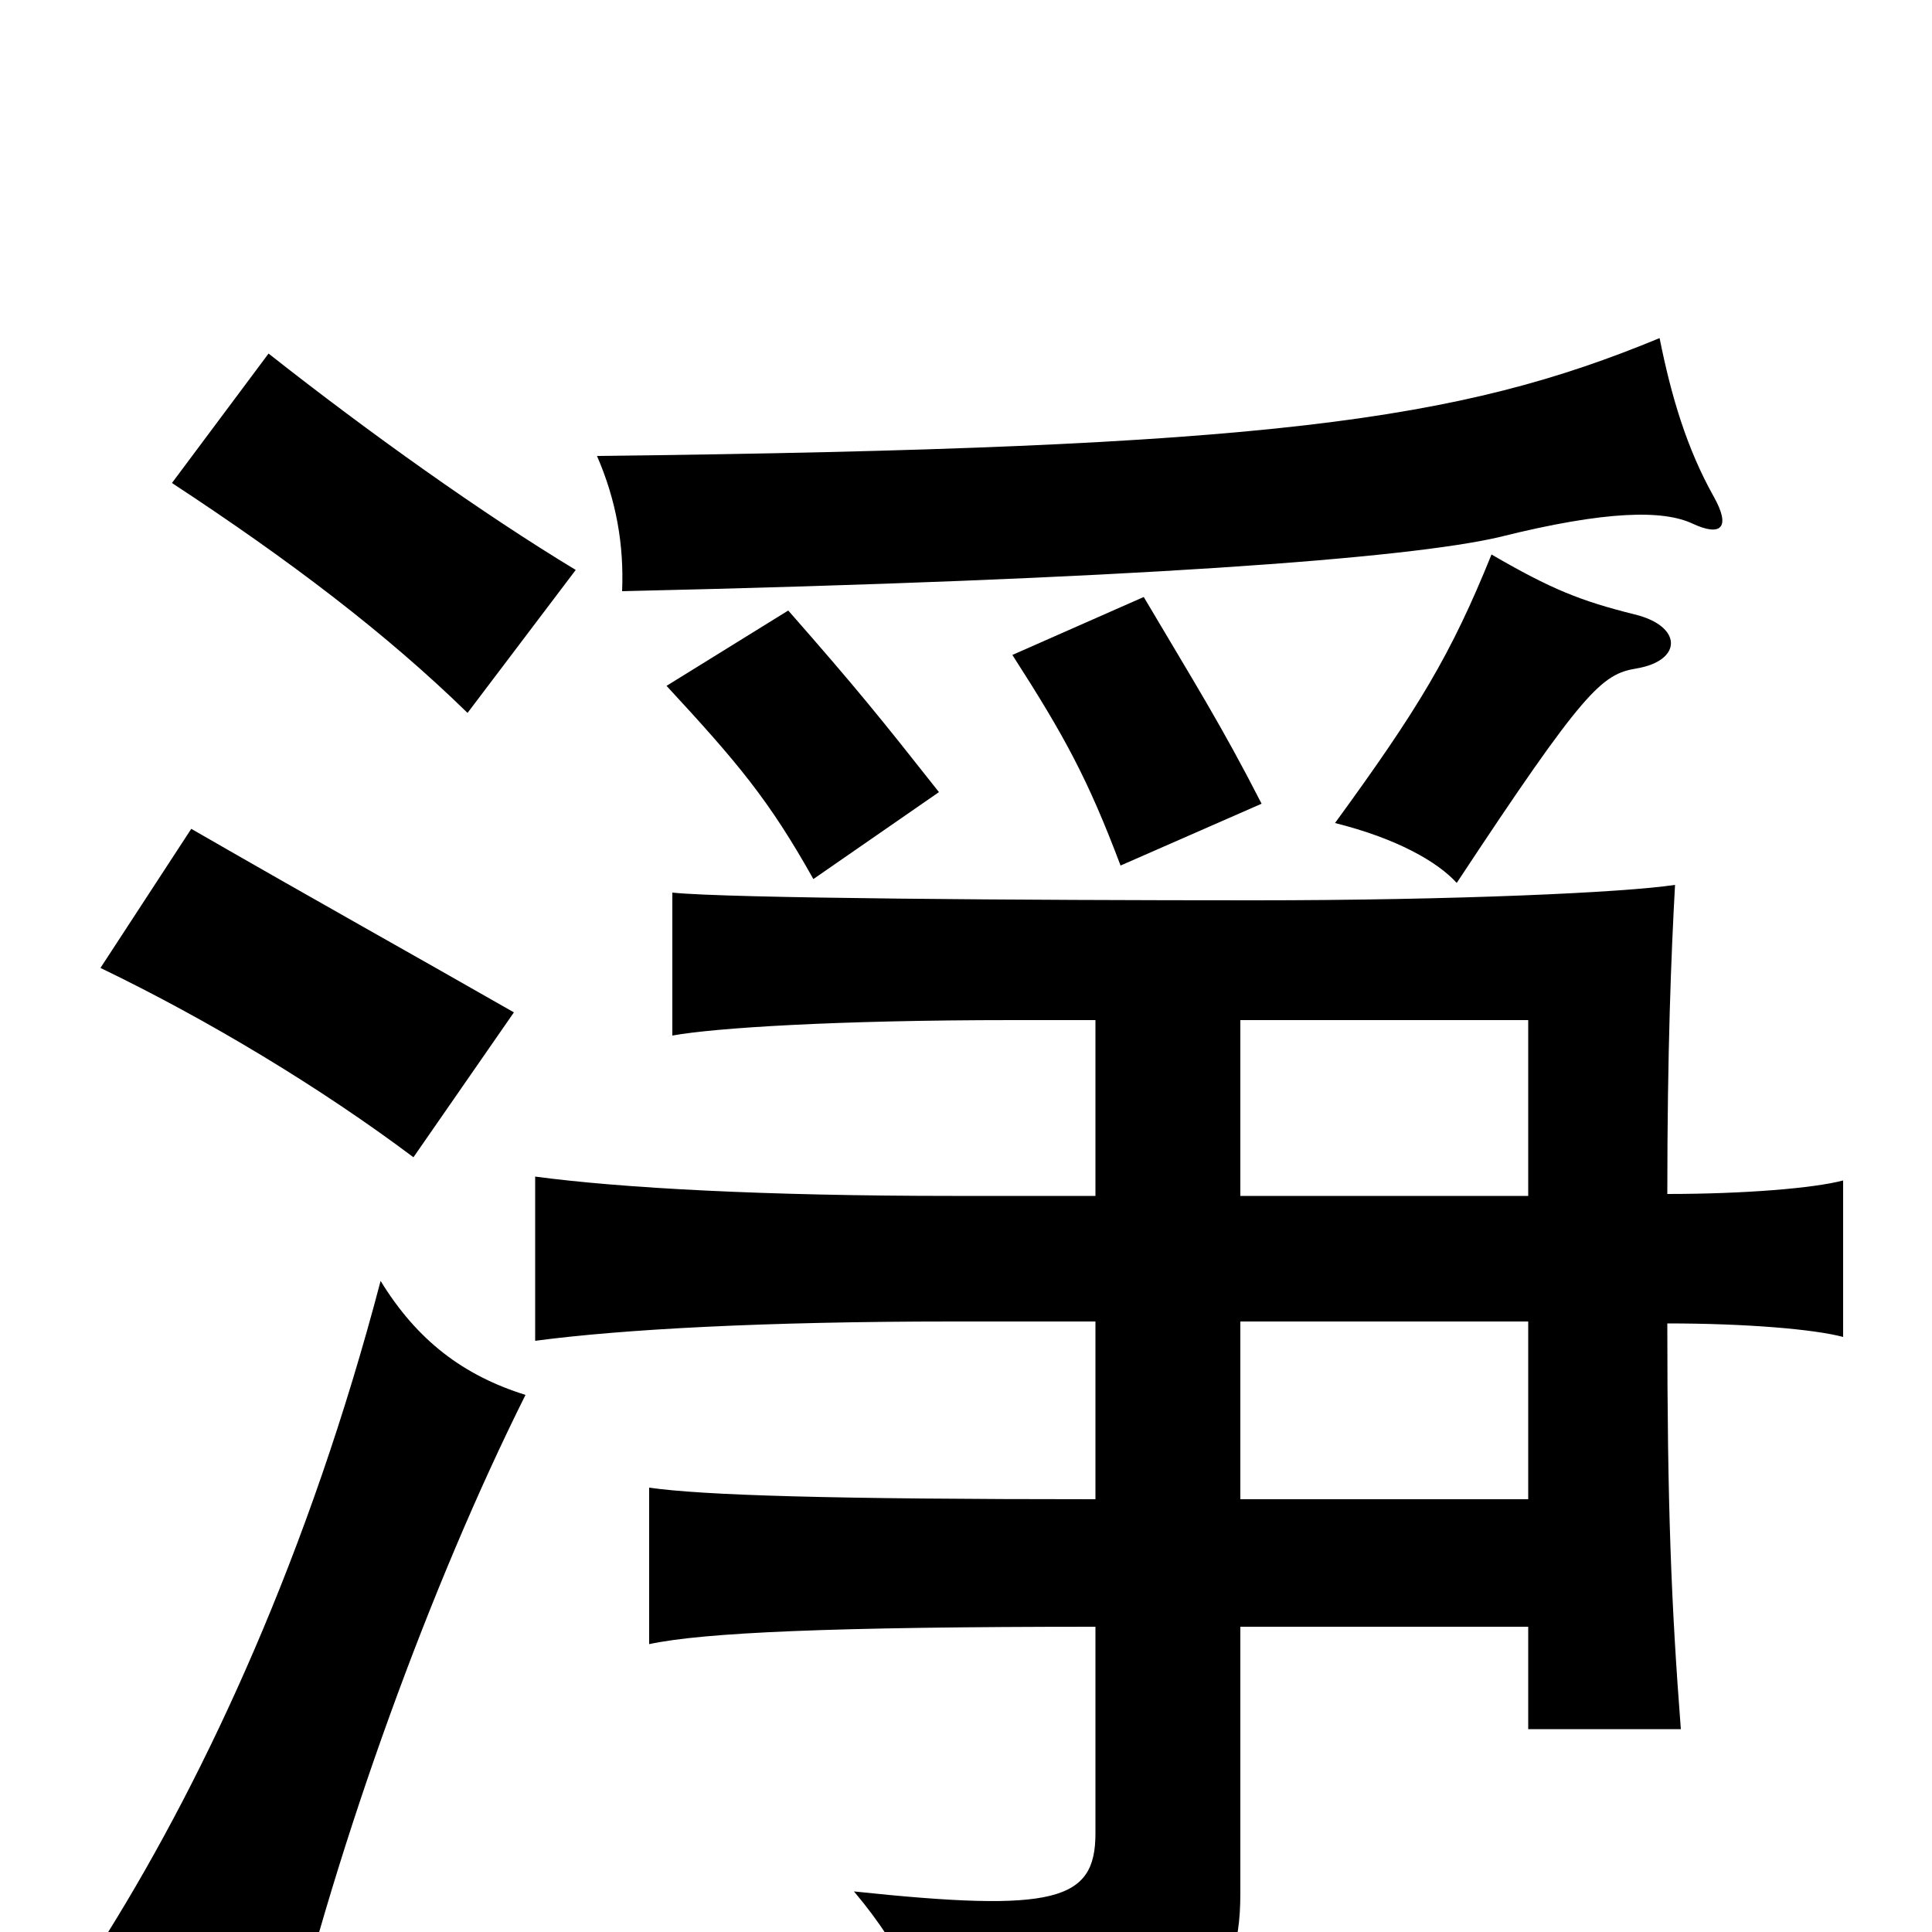 <svg xmlns="http://www.w3.org/2000/svg" viewBox="0 -1000 1000 1000">
	<path fill="#000000" d="M691 -574C723 -566 744 -554 754 -543C820 -643 829 -651 847 -654C871 -658 871 -676 846 -682C818 -689 803 -695 772 -713C751 -661 734 -633 691 -574ZM653 -584C632 -625 618 -647 592 -691L524 -661C551 -619 563 -597 580 -552ZM486 -590C456 -628 444 -643 408 -684L345 -645C382 -605 398 -586 421 -545ZM567 -316V-224C430 -224 364 -226 336 -230V-149C364 -155 430 -158 567 -158V-51C567 -16 546 -10 442 -21C469 11 479 37 484 73C619 57 642 35 642 -20V-158H791V-105H870C865 -170 863 -221 863 -315C904 -315 939 -312 954 -308V-389C939 -385 903 -382 863 -382C863 -456 865 -506 867 -542C841 -538 753 -534 649 -534C533 -534 376 -535 348 -538V-464C370 -468 433 -472 524 -472H567V-381H493C396 -381 322 -385 277 -391V-306C322 -312 396 -316 493 -316ZM791 -316V-224H642V-316ZM642 -381V-472H791V-381ZM876 -729C891 -722 896 -727 887 -743C873 -768 865 -795 859 -825C755 -782 657 -768 309 -764C319 -741 323 -718 322 -694C586 -700 729 -711 776 -722C832 -736 861 -736 876 -729ZM272 -278C240 -288 216 -306 197 -337C160 -196 107 -82 56 0C91 17 117 34 148 65C175 -48 223 -180 272 -278ZM266 -476C210 -508 165 -533 99 -571L52 -499C108 -472 166 -437 214 -401ZM298 -705C250 -734 191 -776 139 -817L89 -750C150 -710 200 -672 242 -631Z"/>
</svg>